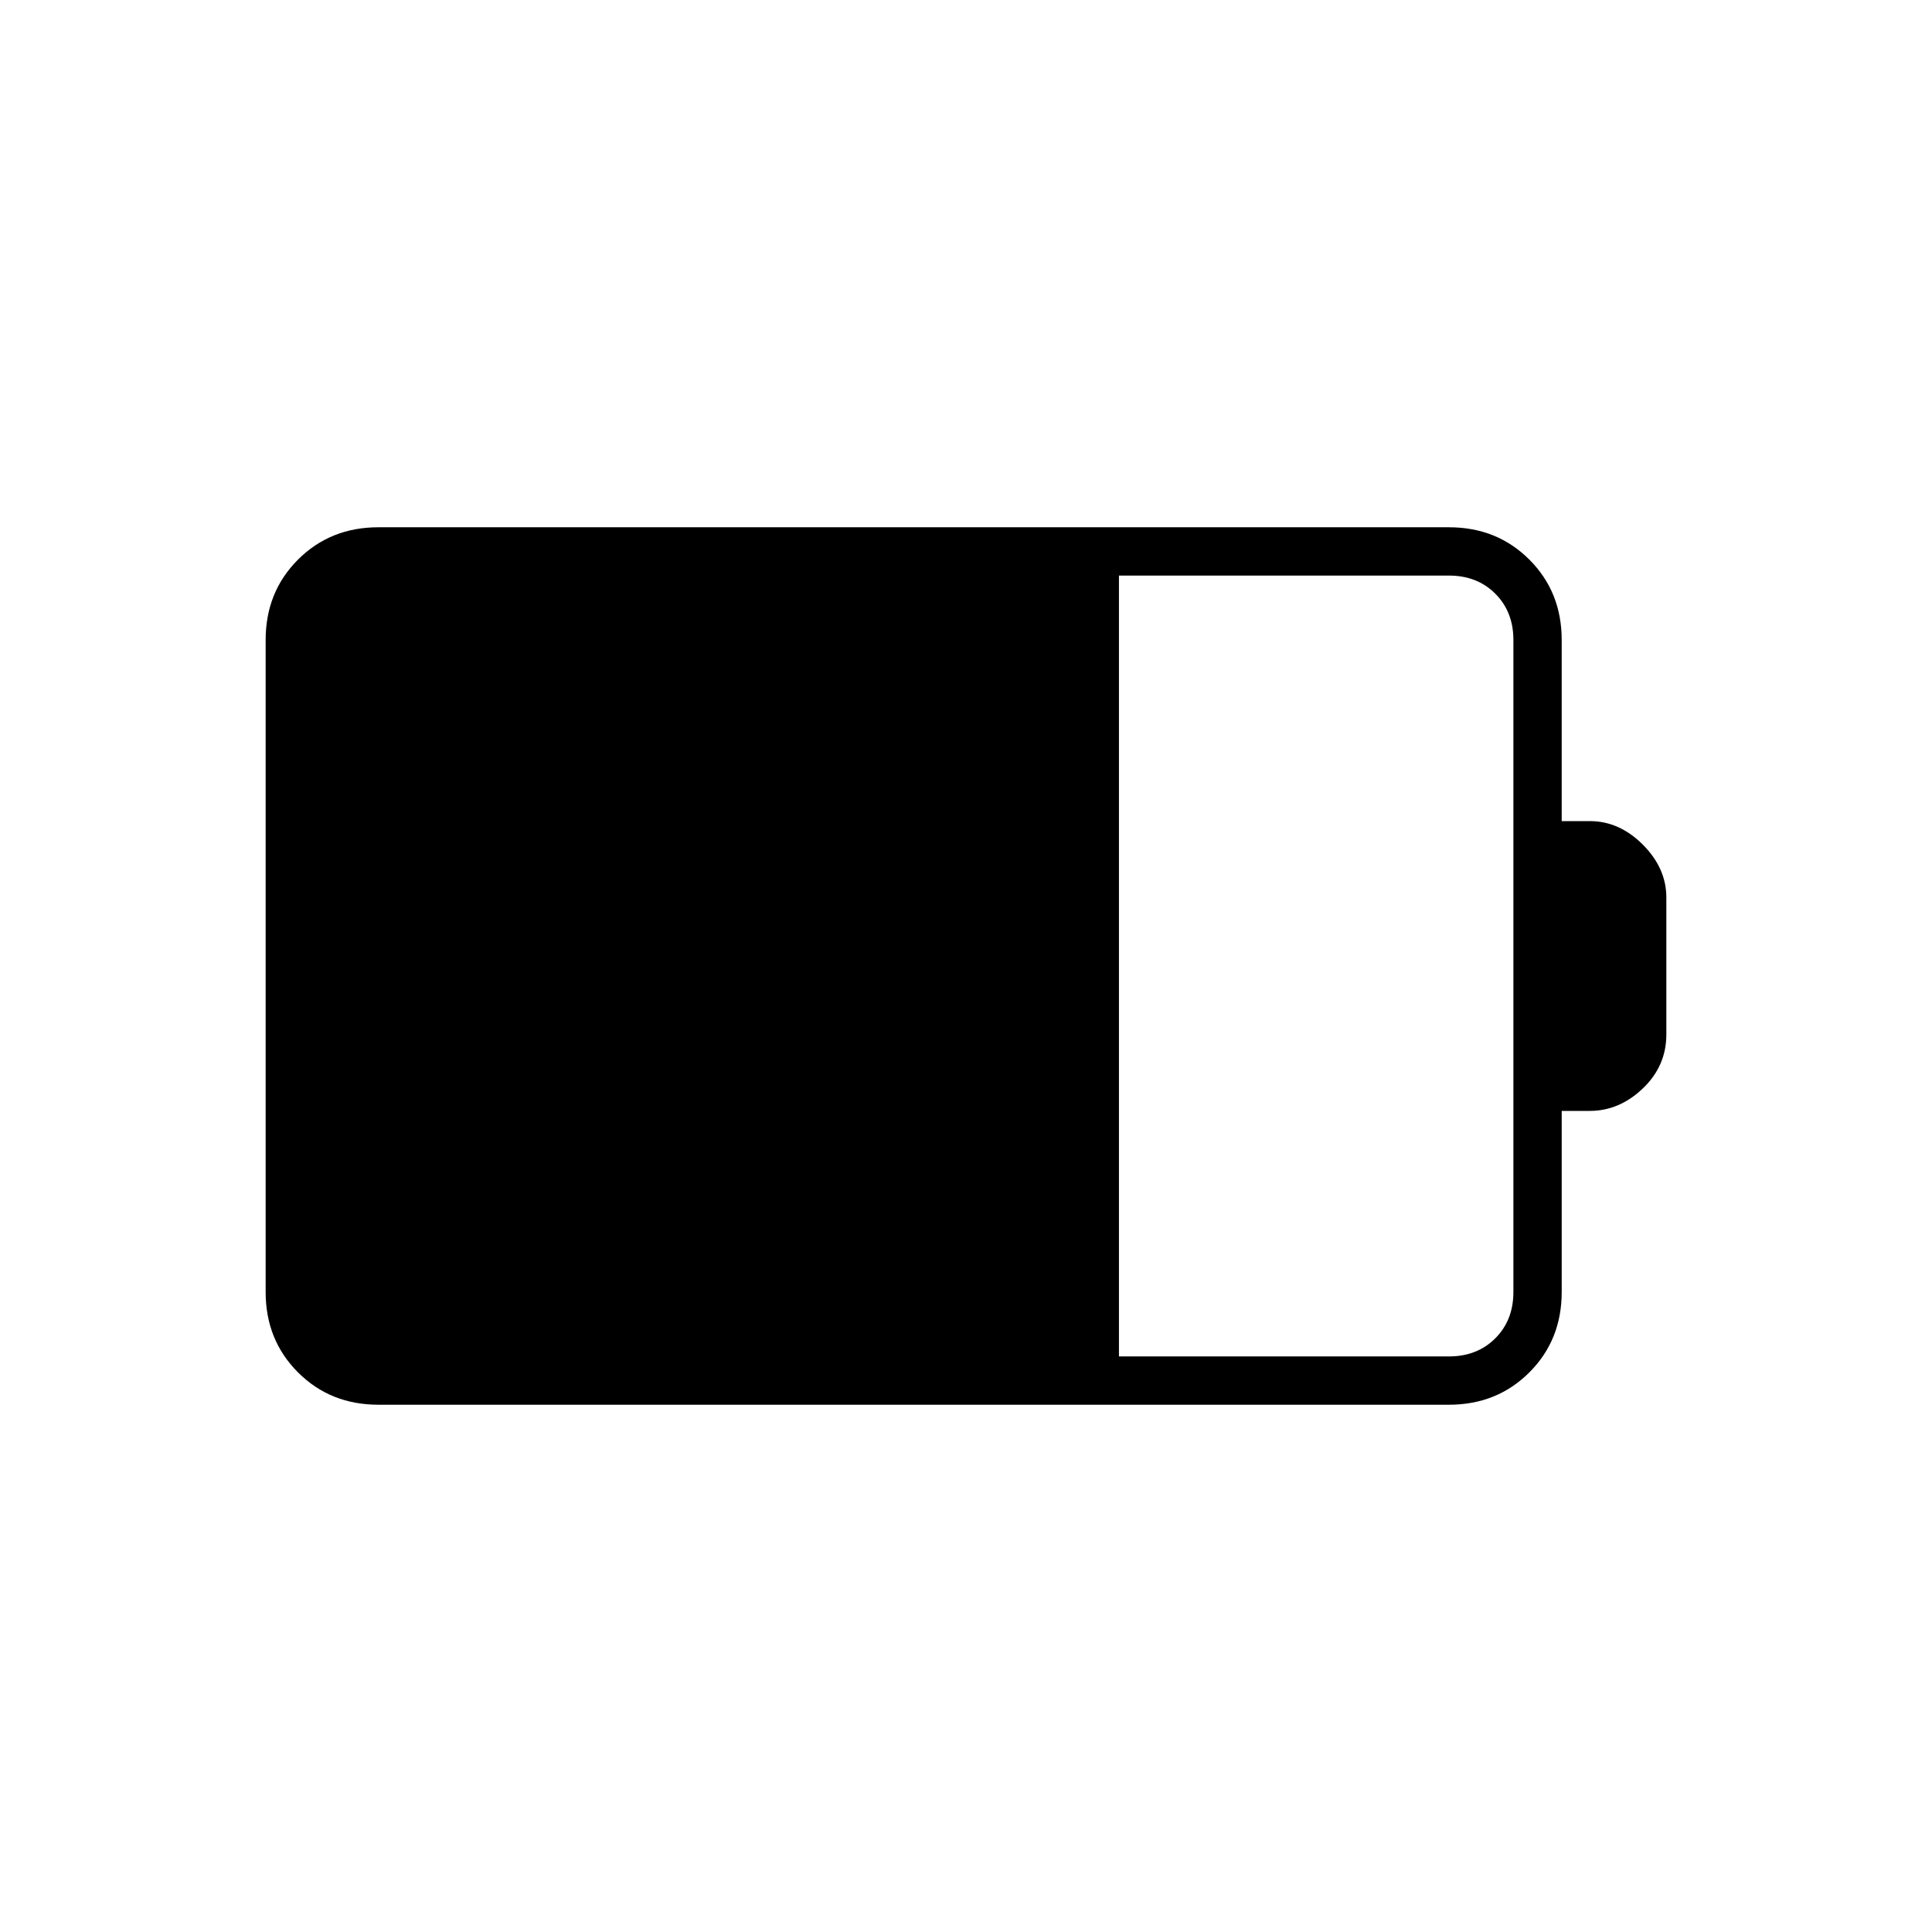 <svg xmlns="http://www.w3.org/2000/svg" height="40" viewBox="0 -960 960 960" width="40"><path d="M556-286h164q14 0 23-9t9-23v-324q0-14-9-23t-23-9H556v388Zm-368 24q-23.85 0-39.93-16.07Q132-294.15 132-318v-324q0-23.85 16.07-39.93Q164.15-698 188-698h532q23.85 0 39.93 16.07Q776-665.85 776-642v90h14q14.61 0 26.31 11.69Q828-528.61 828-514v68q0 15.69-11.69 26.84Q804.61-408 790-408h-14v90q0 23.85-16.07 39.93Q743.85-262 720-262H188Z"/></svg>